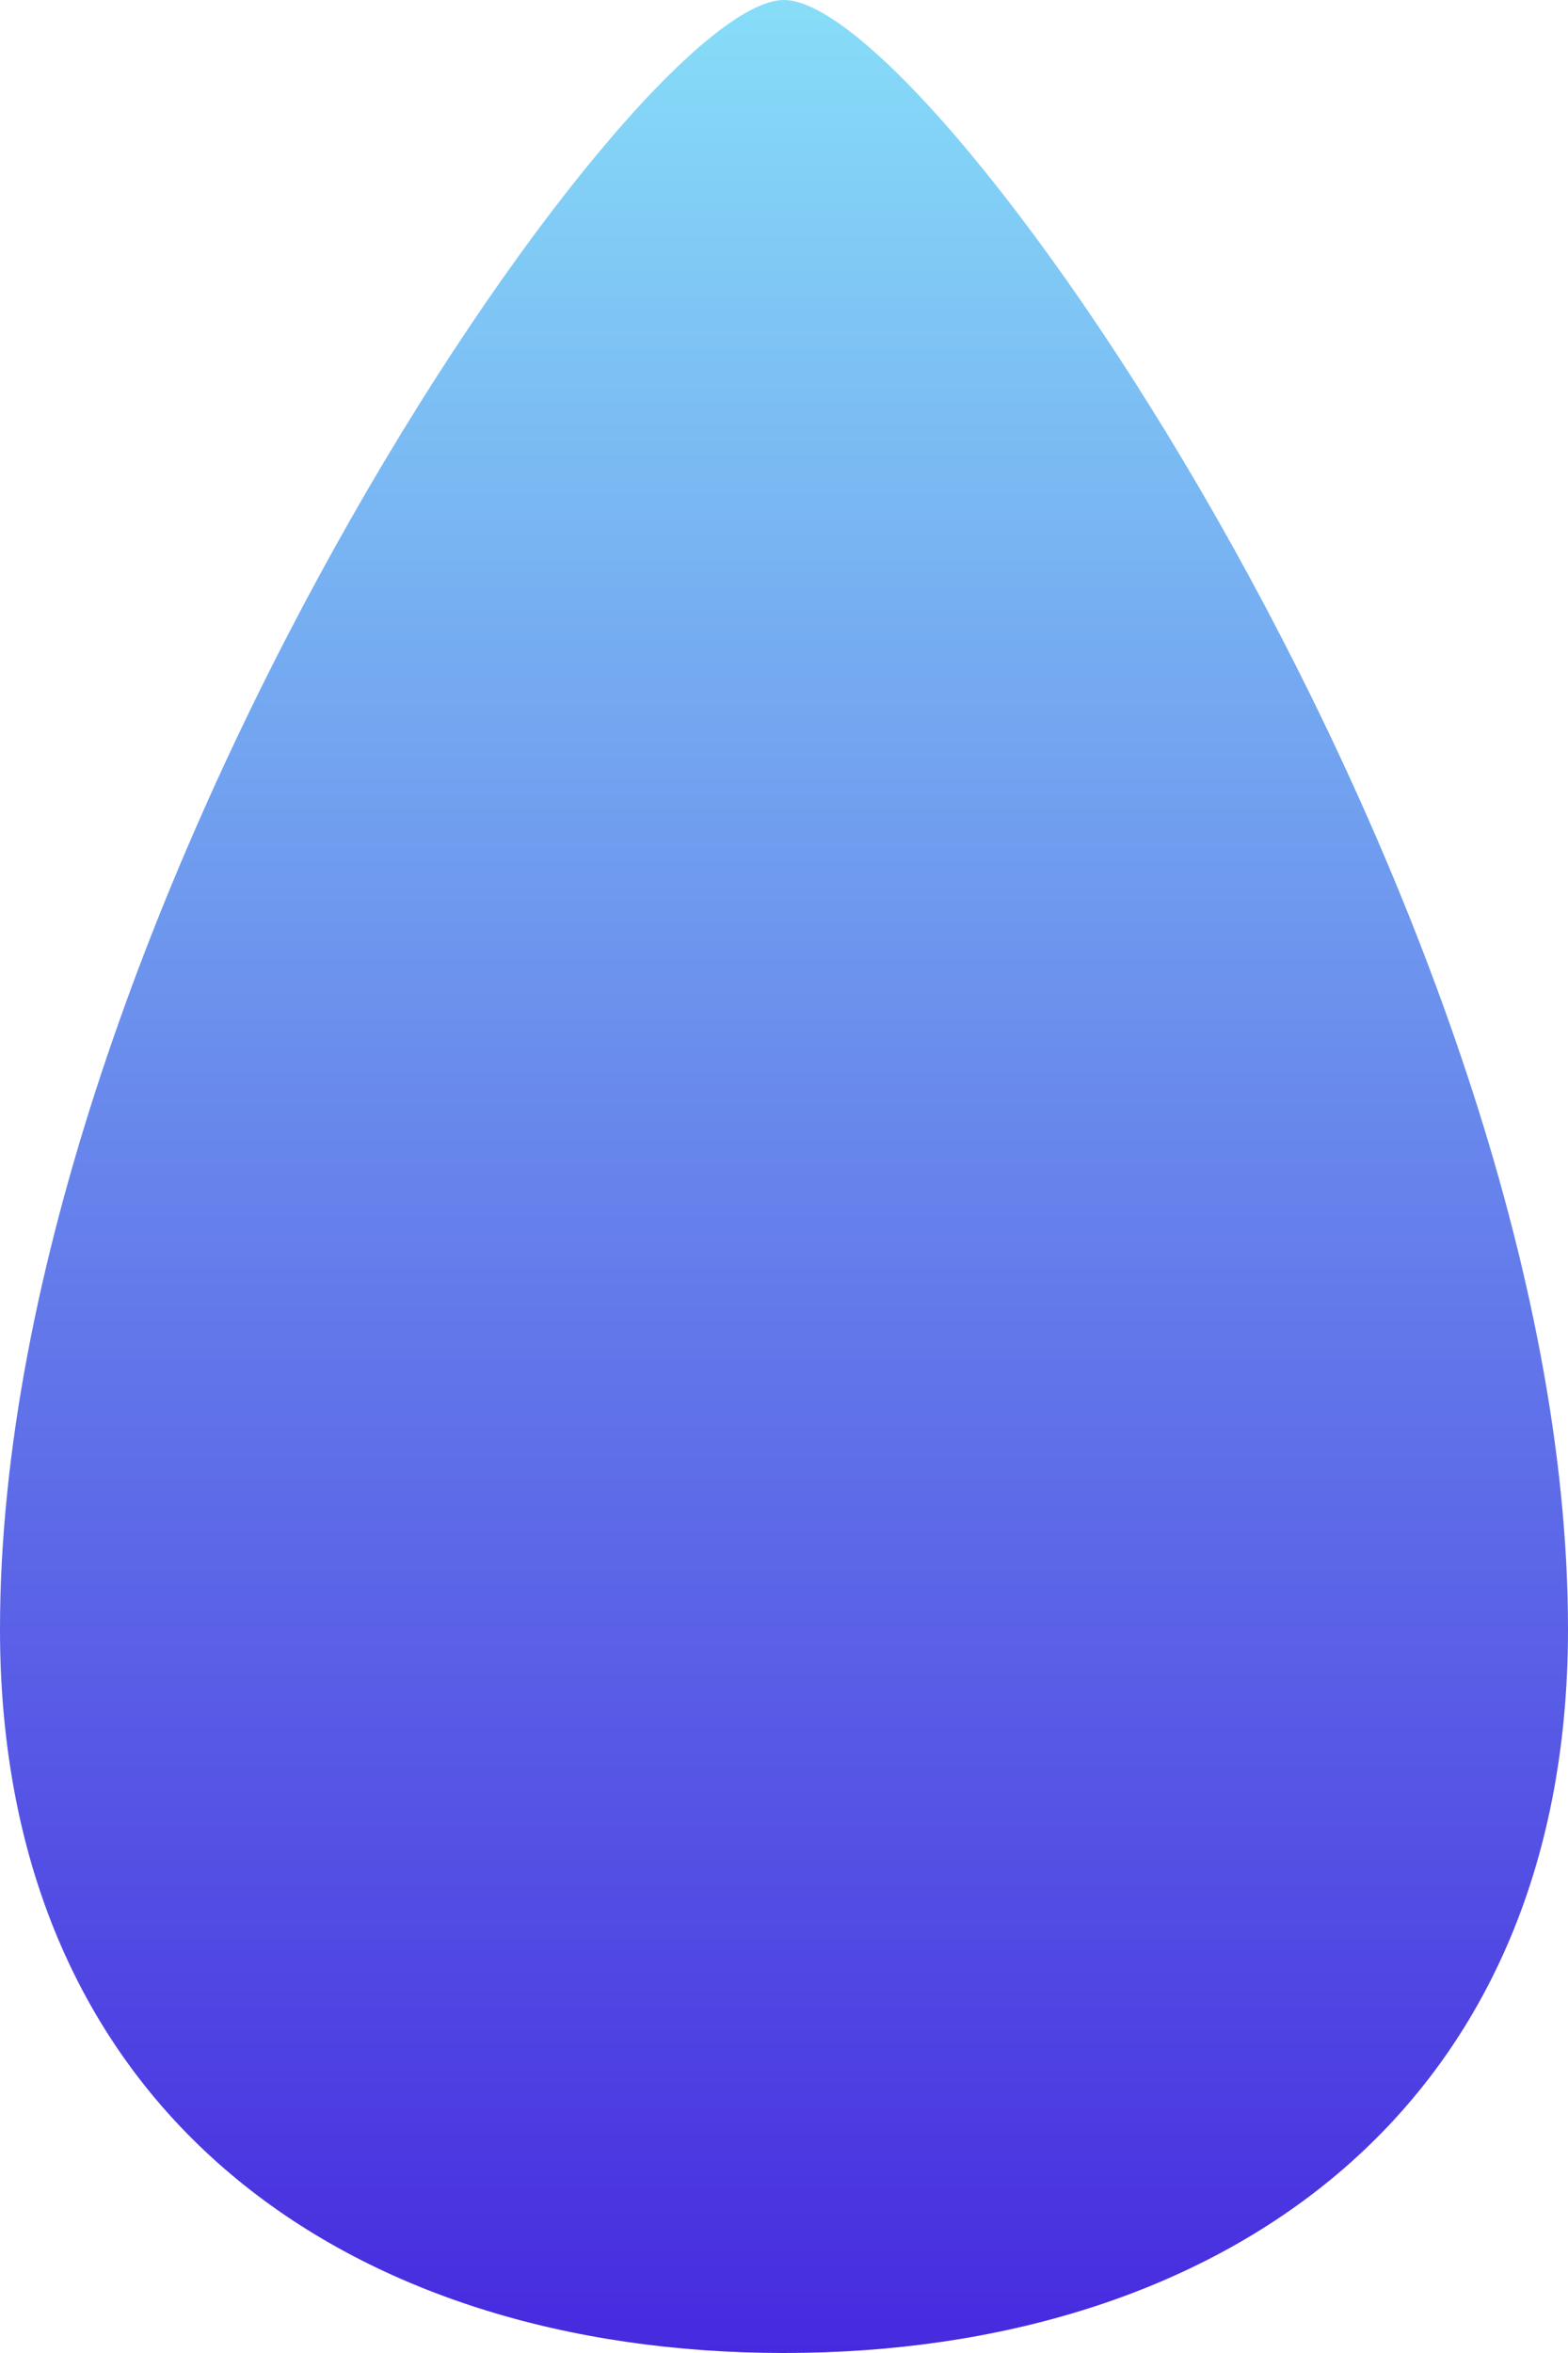 <svg width="12" height="18" viewBox="0 0 12 18" fill="none" xmlns="http://www.w3.org/2000/svg">
<path id="Ellipse 53" d="M12 12.463C12 16.177 9.314 18 6 18C2.686 18 0 16.177 0 12.463C0 7.019 4.829 0 6 0C7.171 0 12 7.019 12 12.463Z" fill="url(#paint0_linear_544_11080)"/>
<defs>
<linearGradient id="paint0_linear_544_11080" x1="6" y1="0" x2="6" y2="18" gradientUnits="userSpaceOnUse">
<stop stop-color="#87DDF8"/>
<stop offset="1" stop-color="#462ADF"/>
</linearGradient>
</defs>
</svg>
